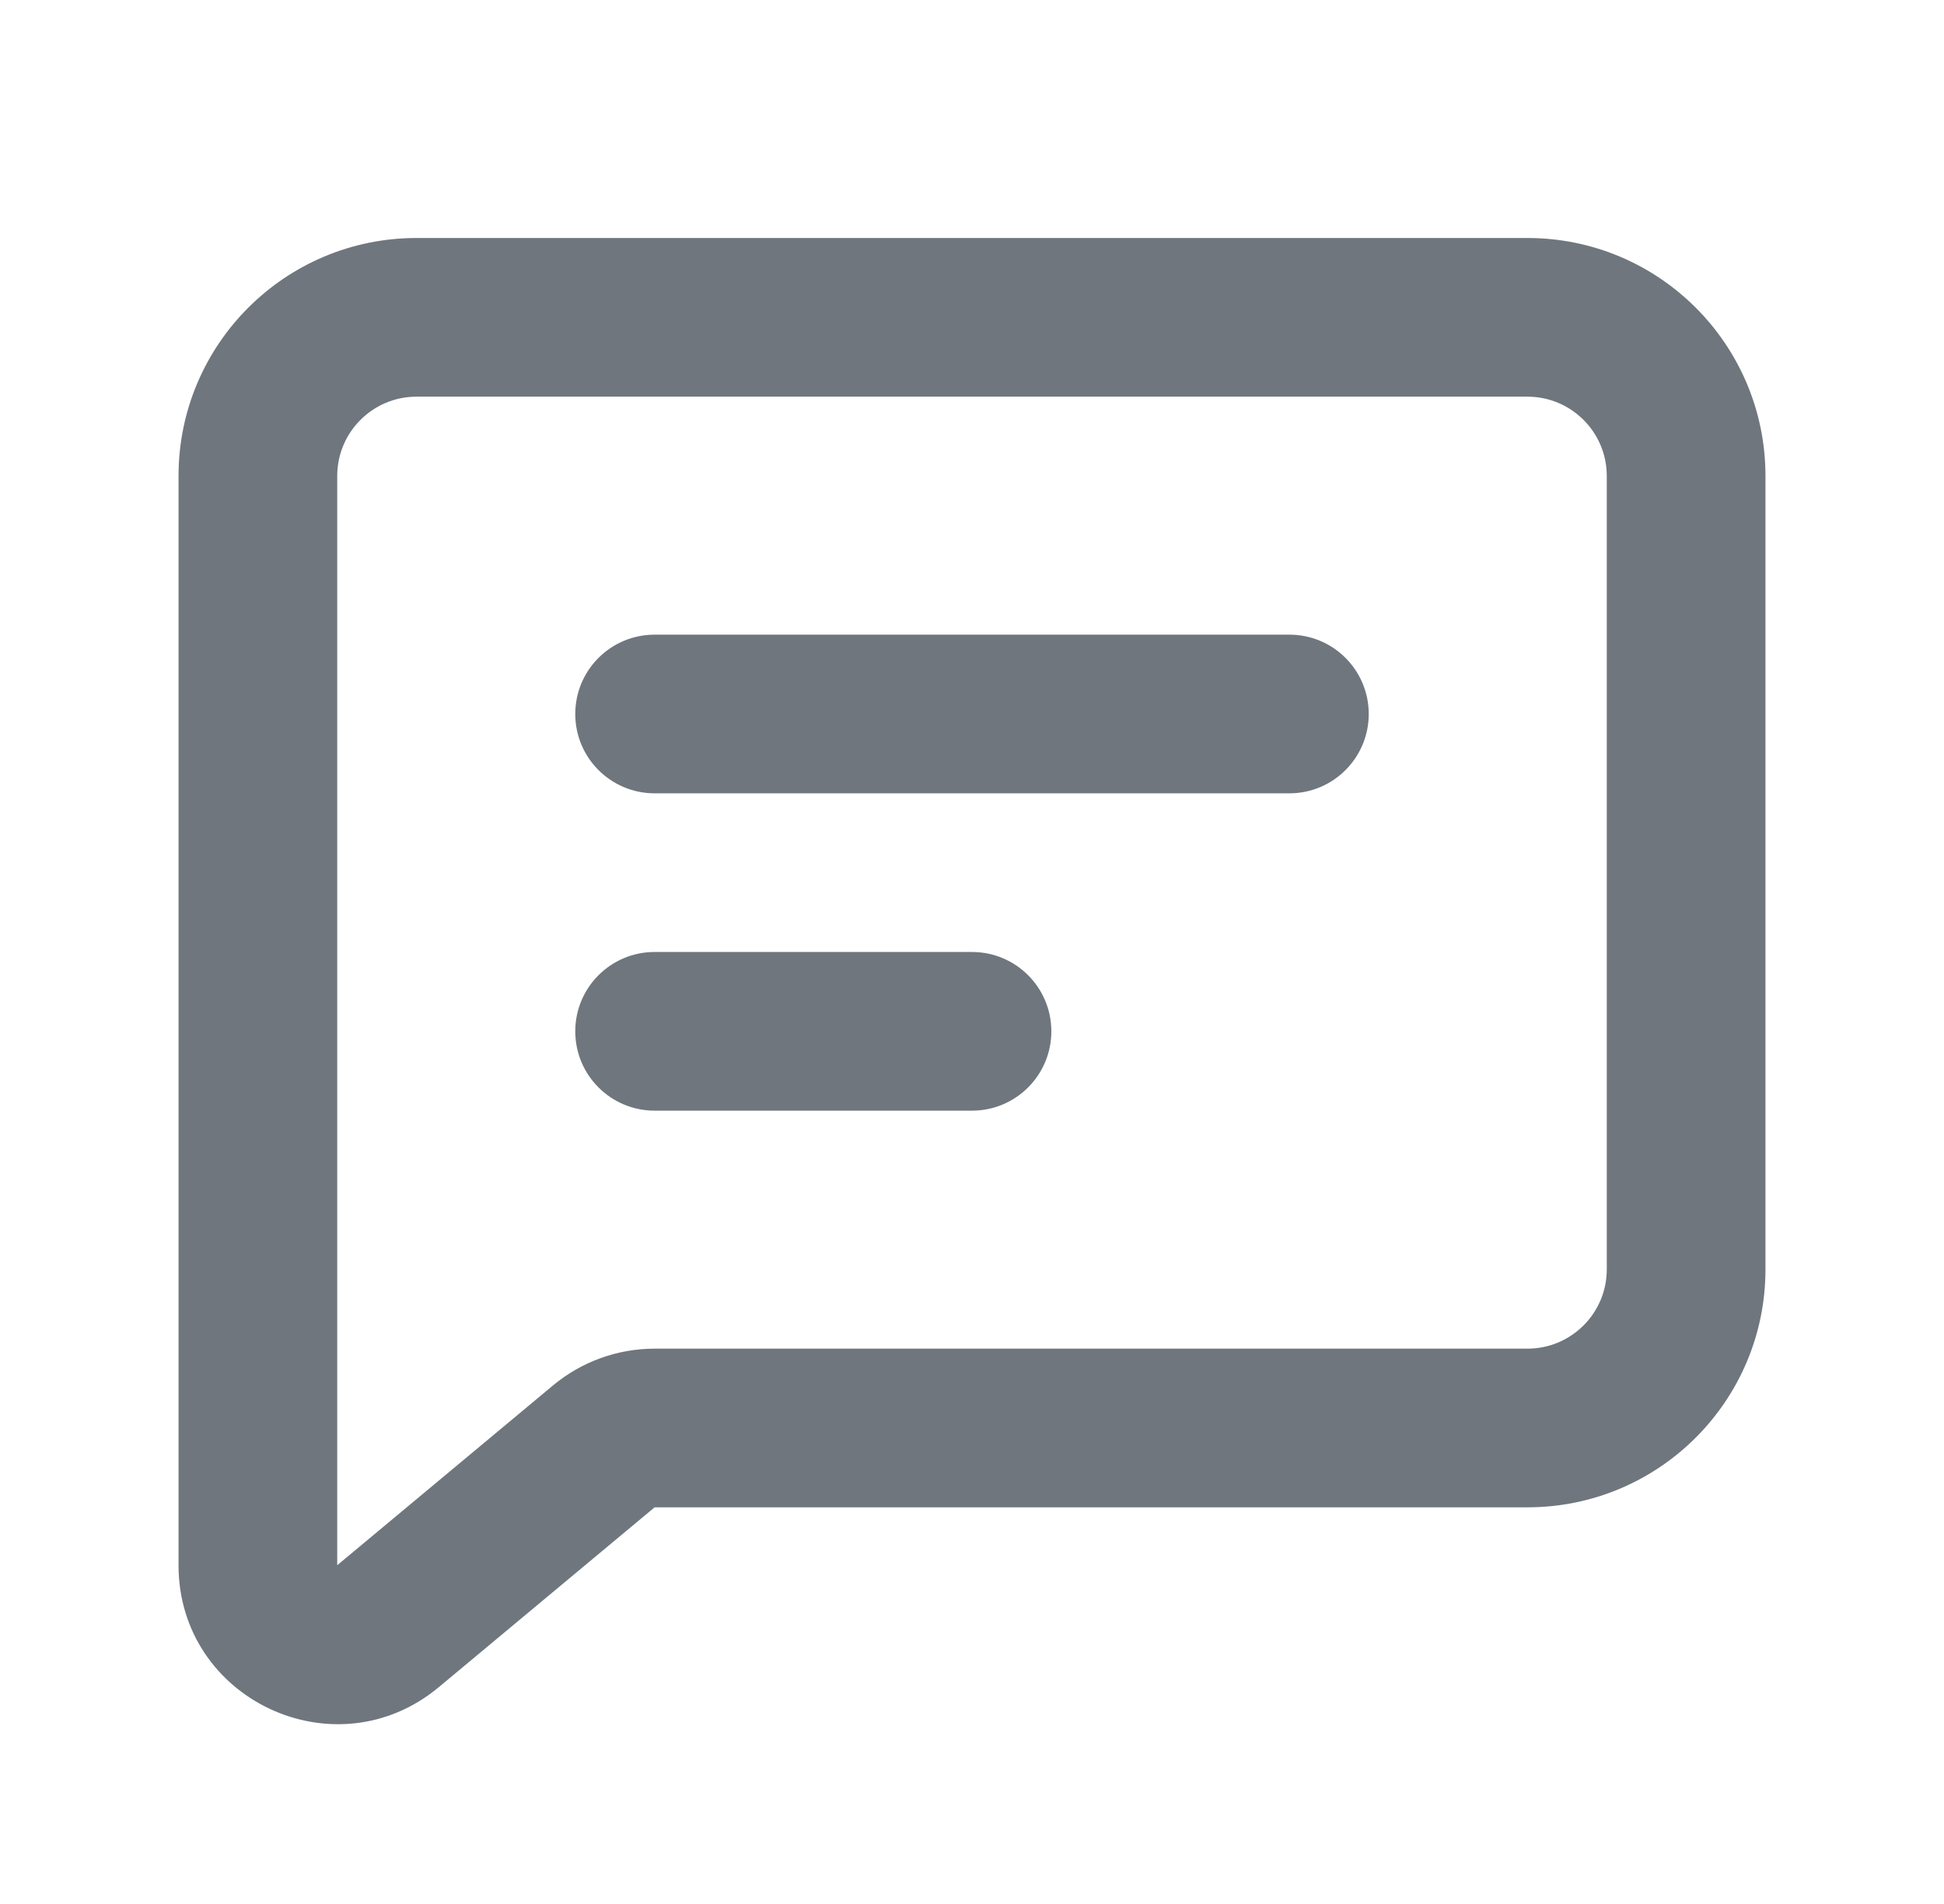 <svg width="49" height="48" viewBox="0 0 49 48" fill="none" xmlns="http://www.w3.org/2000/svg">
<path fill-rule="evenodd" clip-rule="evenodd" d="M14.5 18C14.5 16.895 15.395 16 16.5 16H32.5C33.605 16 34.5 16.895 34.5 18C34.5 19.105 33.605 20 32.5 20H16.5C15.395 20 14.5 19.105 14.5 18Z" fill="#6F767E"/>
<path fill-rule="evenodd" clip-rule="evenodd" d="M14.5 26C14.5 24.895 15.395 24 16.5 24H24.5C25.605 24 26.5 24.895 26.5 26C26.5 27.105 25.605 28 24.5 28H16.5C15.395 28 14.5 27.105 14.5 26Z" fill="#6F767E"/>
<path fill-rule="evenodd" clip-rule="evenodd" d="M13.939 34.927C14.658 34.328 15.564 34 16.5 34H38.5C39.605 34 40.5 33.105 40.5 32V12C40.5 10.895 39.605 10 38.5 10H10.5C9.395 10 8.5 10.895 8.5 12V39.46L13.939 34.927ZM16.5 38H38.5C41.814 38 44.5 35.314 44.5 32V12C44.5 8.686 41.814 6 38.5 6H10.5C7.186 6 4.5 8.686 4.5 12V39.46C4.5 42.851 8.455 44.704 11.061 42.533L16.5 38Z" fill="#6F767E"/>
</svg>
